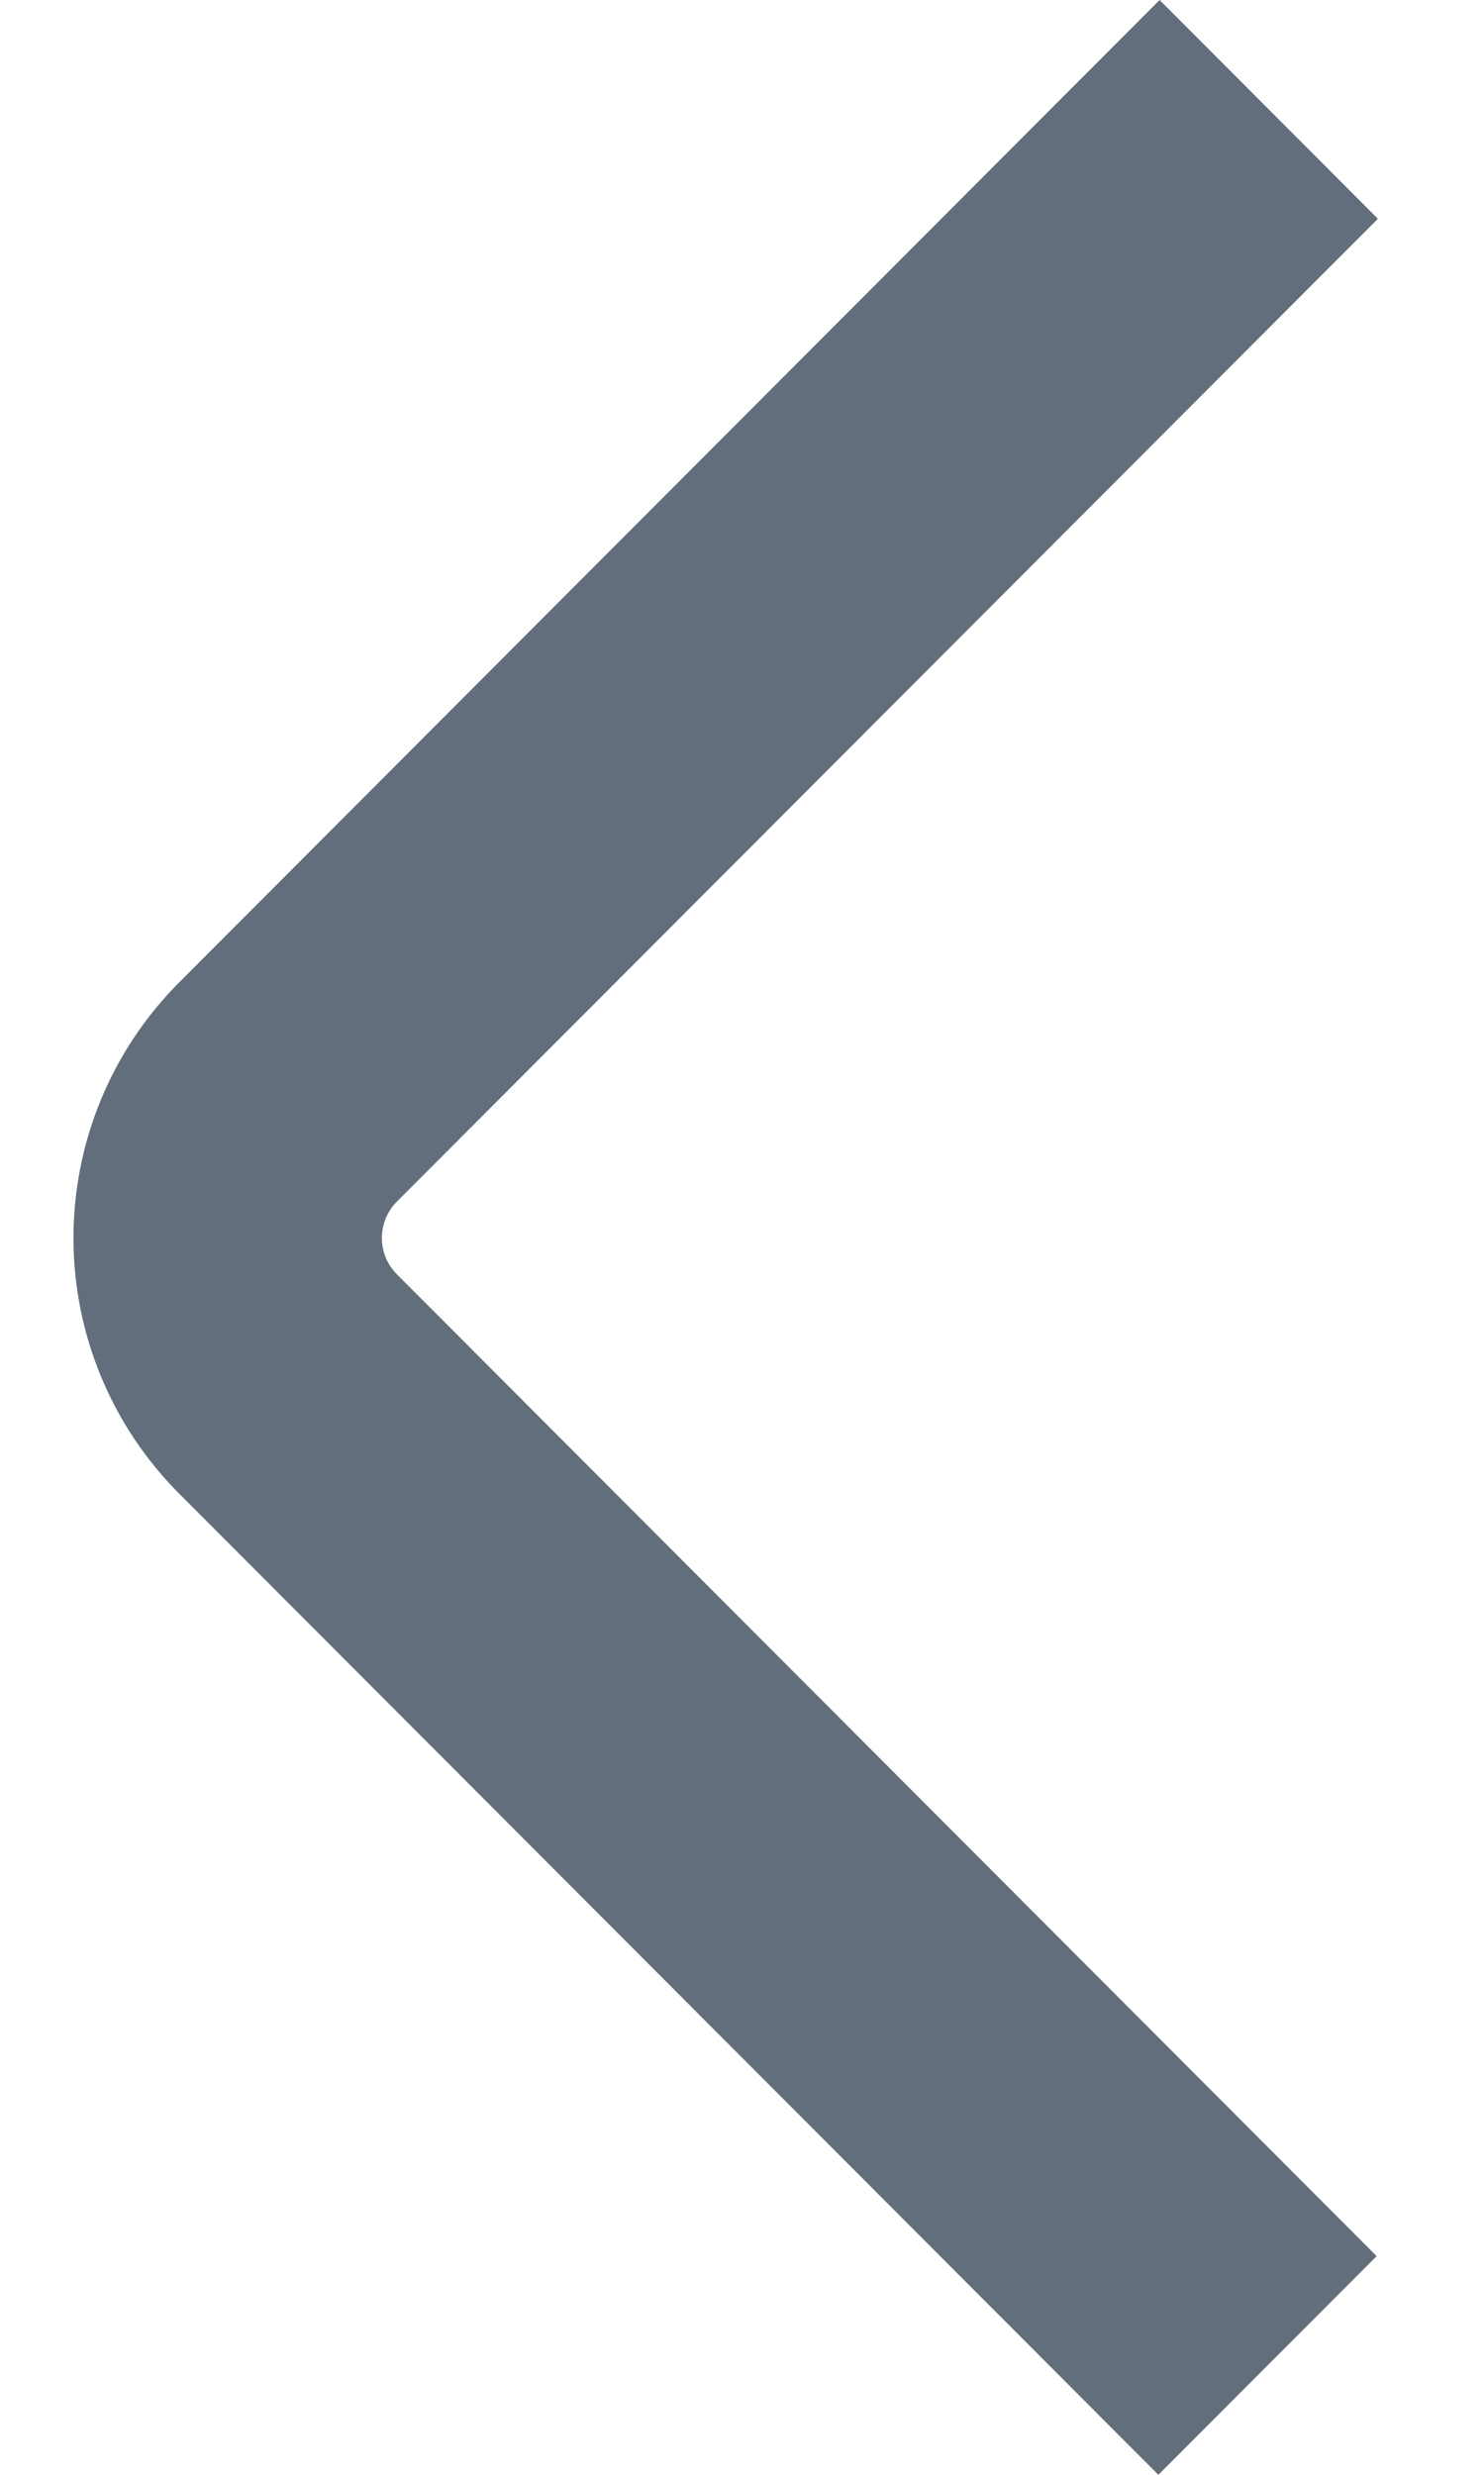 <svg width="12" height="20" viewBox="0 0 12 20" fill="none" xmlns="http://www.w3.org/2000/svg">
<path d="M9.367 20L1.445 12.067C0.9 11.519 0.594 10.778 0.594 10.005C0.594 9.232 0.9 8.491 1.445 7.943L9.377 0L11.142 1.768L3.21 9.71C3.132 9.788 3.088 9.894 3.088 10.005C3.088 10.115 3.132 10.221 3.21 10.299L11.132 18.233L9.367 20Z" fill="#626E7B"/>
</svg>
